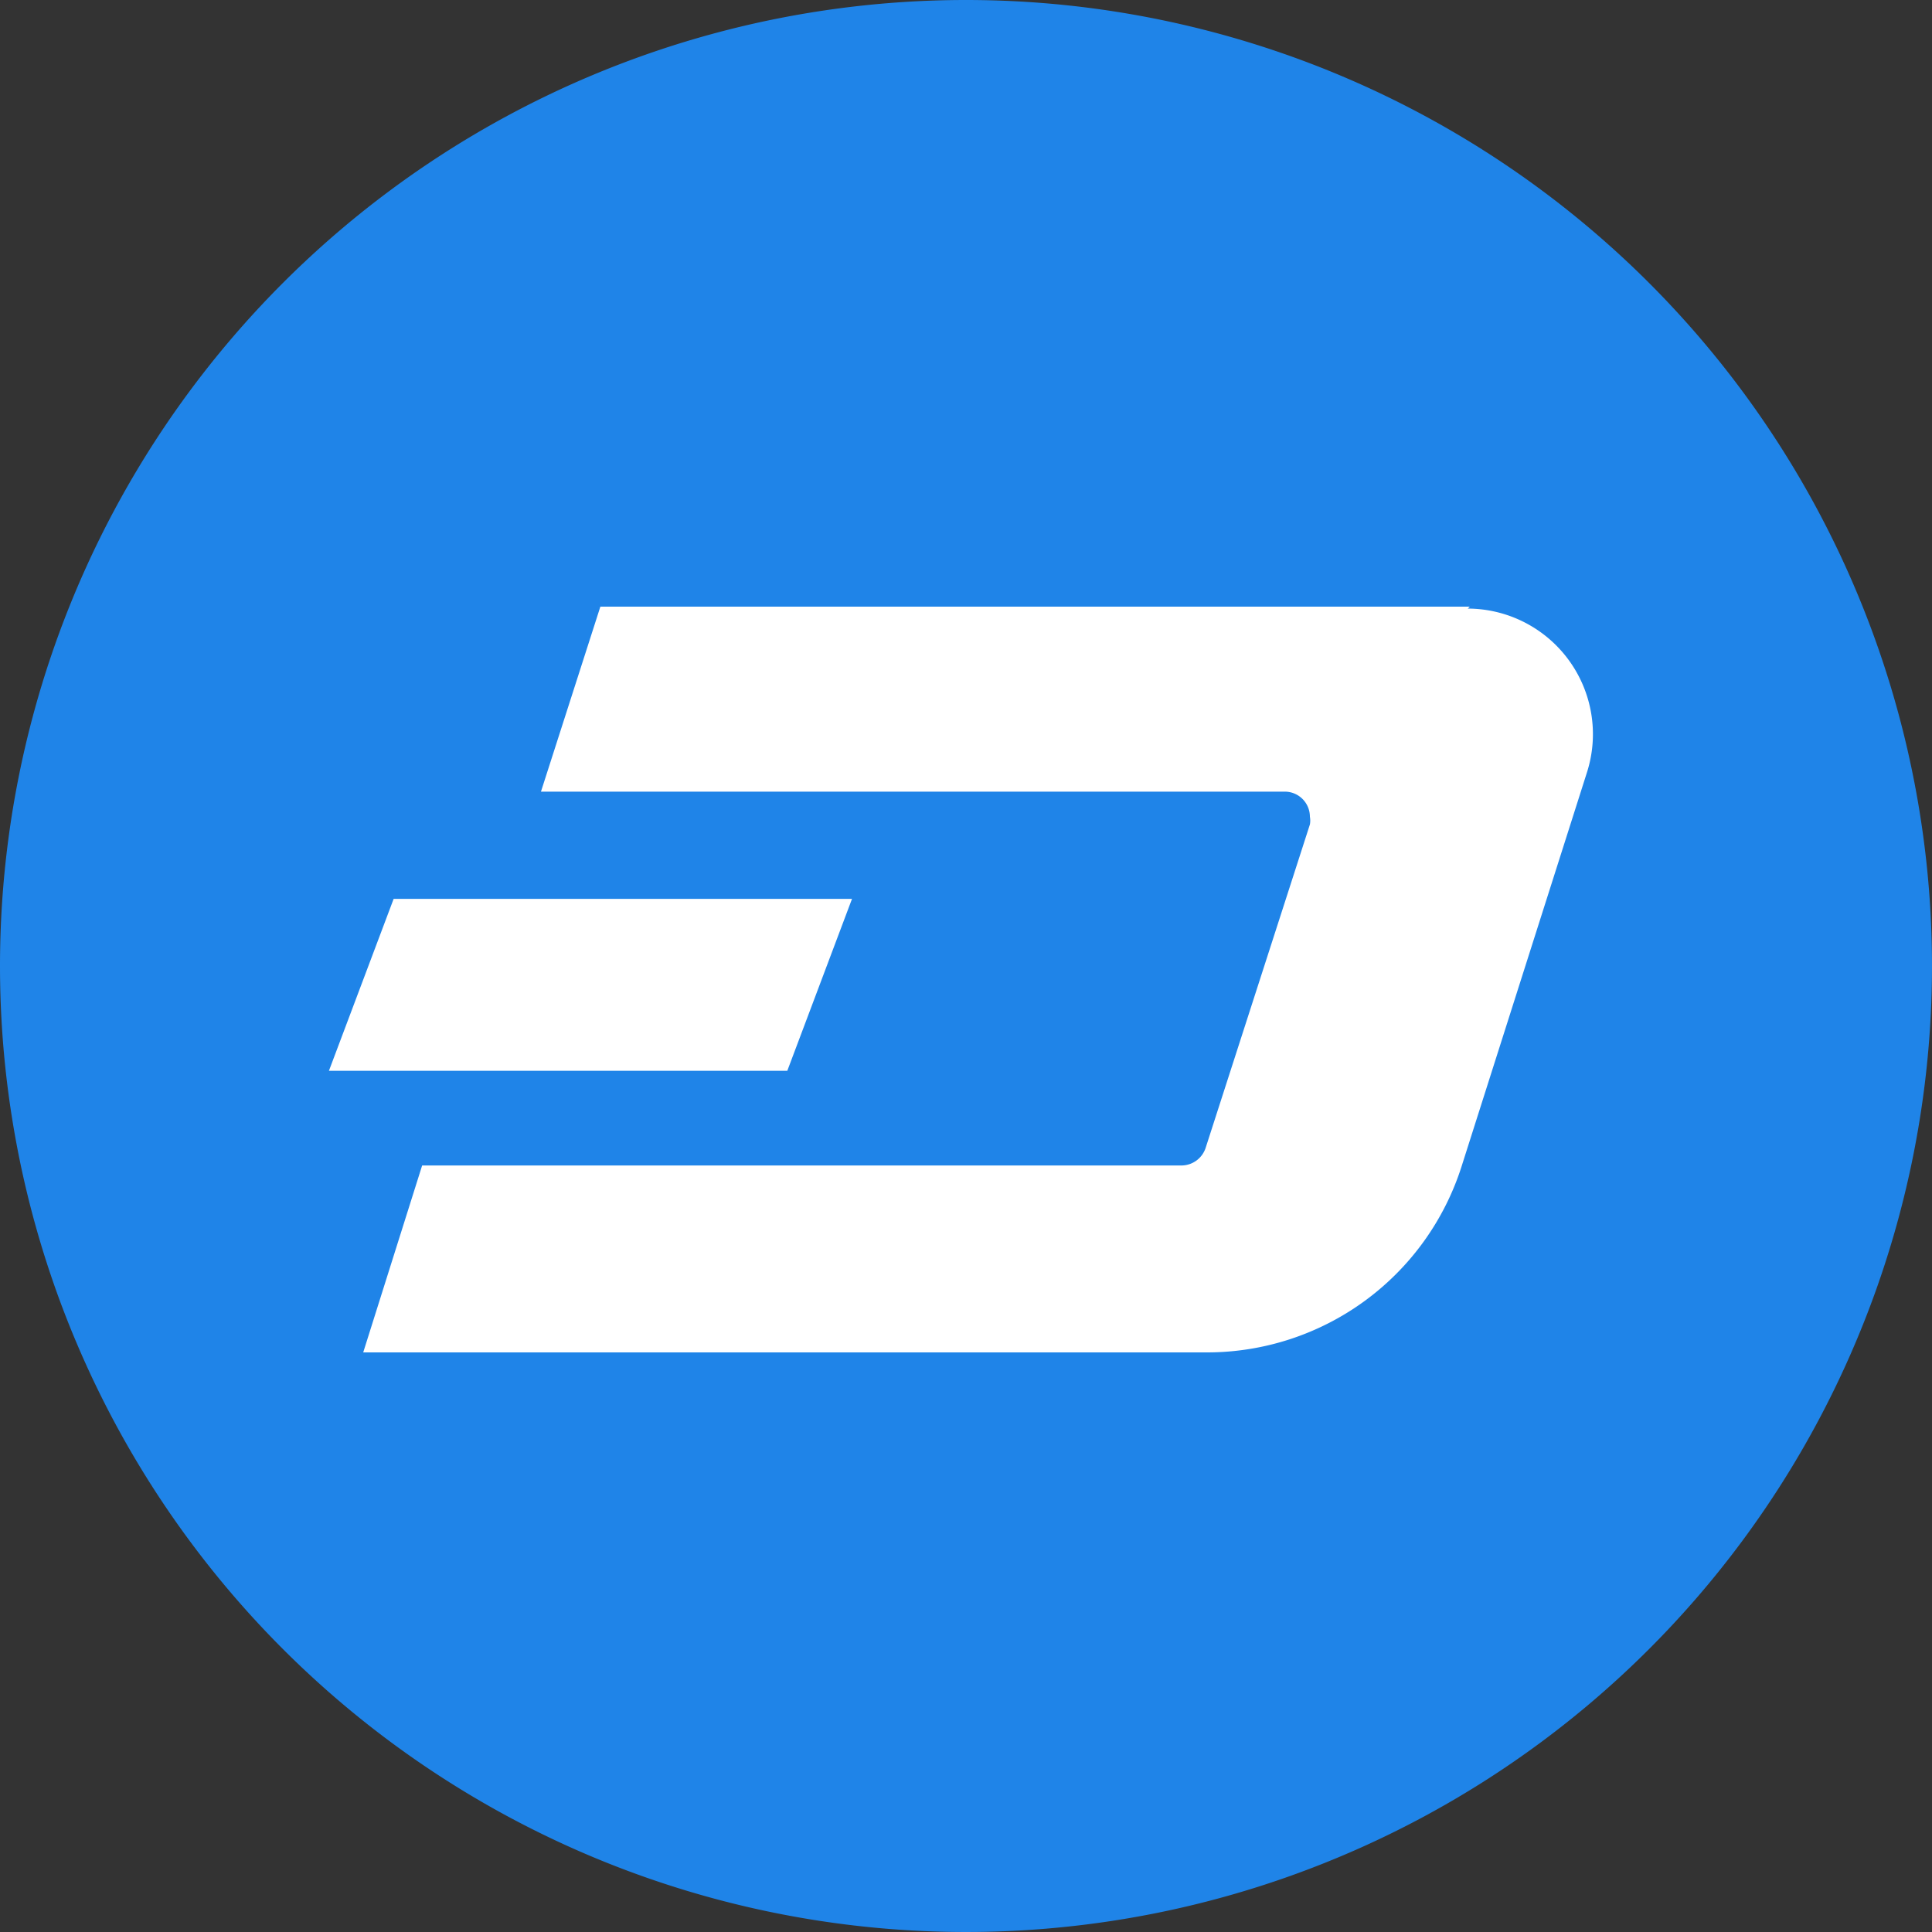 <svg xmlns="http://www.w3.org/2000/svg" viewBox="0 0 40 40"><rect x="0" y="0" width="40" height="40" fill="#333333" stroke="none"/><defs><style>.cls-1{fill:#1f84e8;}.cls-2{fill:#fff;}</style></defs><g id="dash"><path class="cls-1" d="M20,0A20,20,0,1,1,0,20,20,20,0,0,1,20,0Z"/><path class="cls-2" d="M30.43,12.56h-18L11.2,16.39H26.6a.52.52,0,0,1,.52.52.44.44,0,0,1,0,.16l-2.16,6.7a.53.53,0,0,1-.49.36H8.74L7.52,28H25a5.53,5.53,0,0,0,5.26-3.85l2.6-8.17a2.6,2.6,0,0,0-2.47-3.38ZM16.3,22.17l1.34-3.56H8.15L6.81,22.17Z"/></g></svg>
